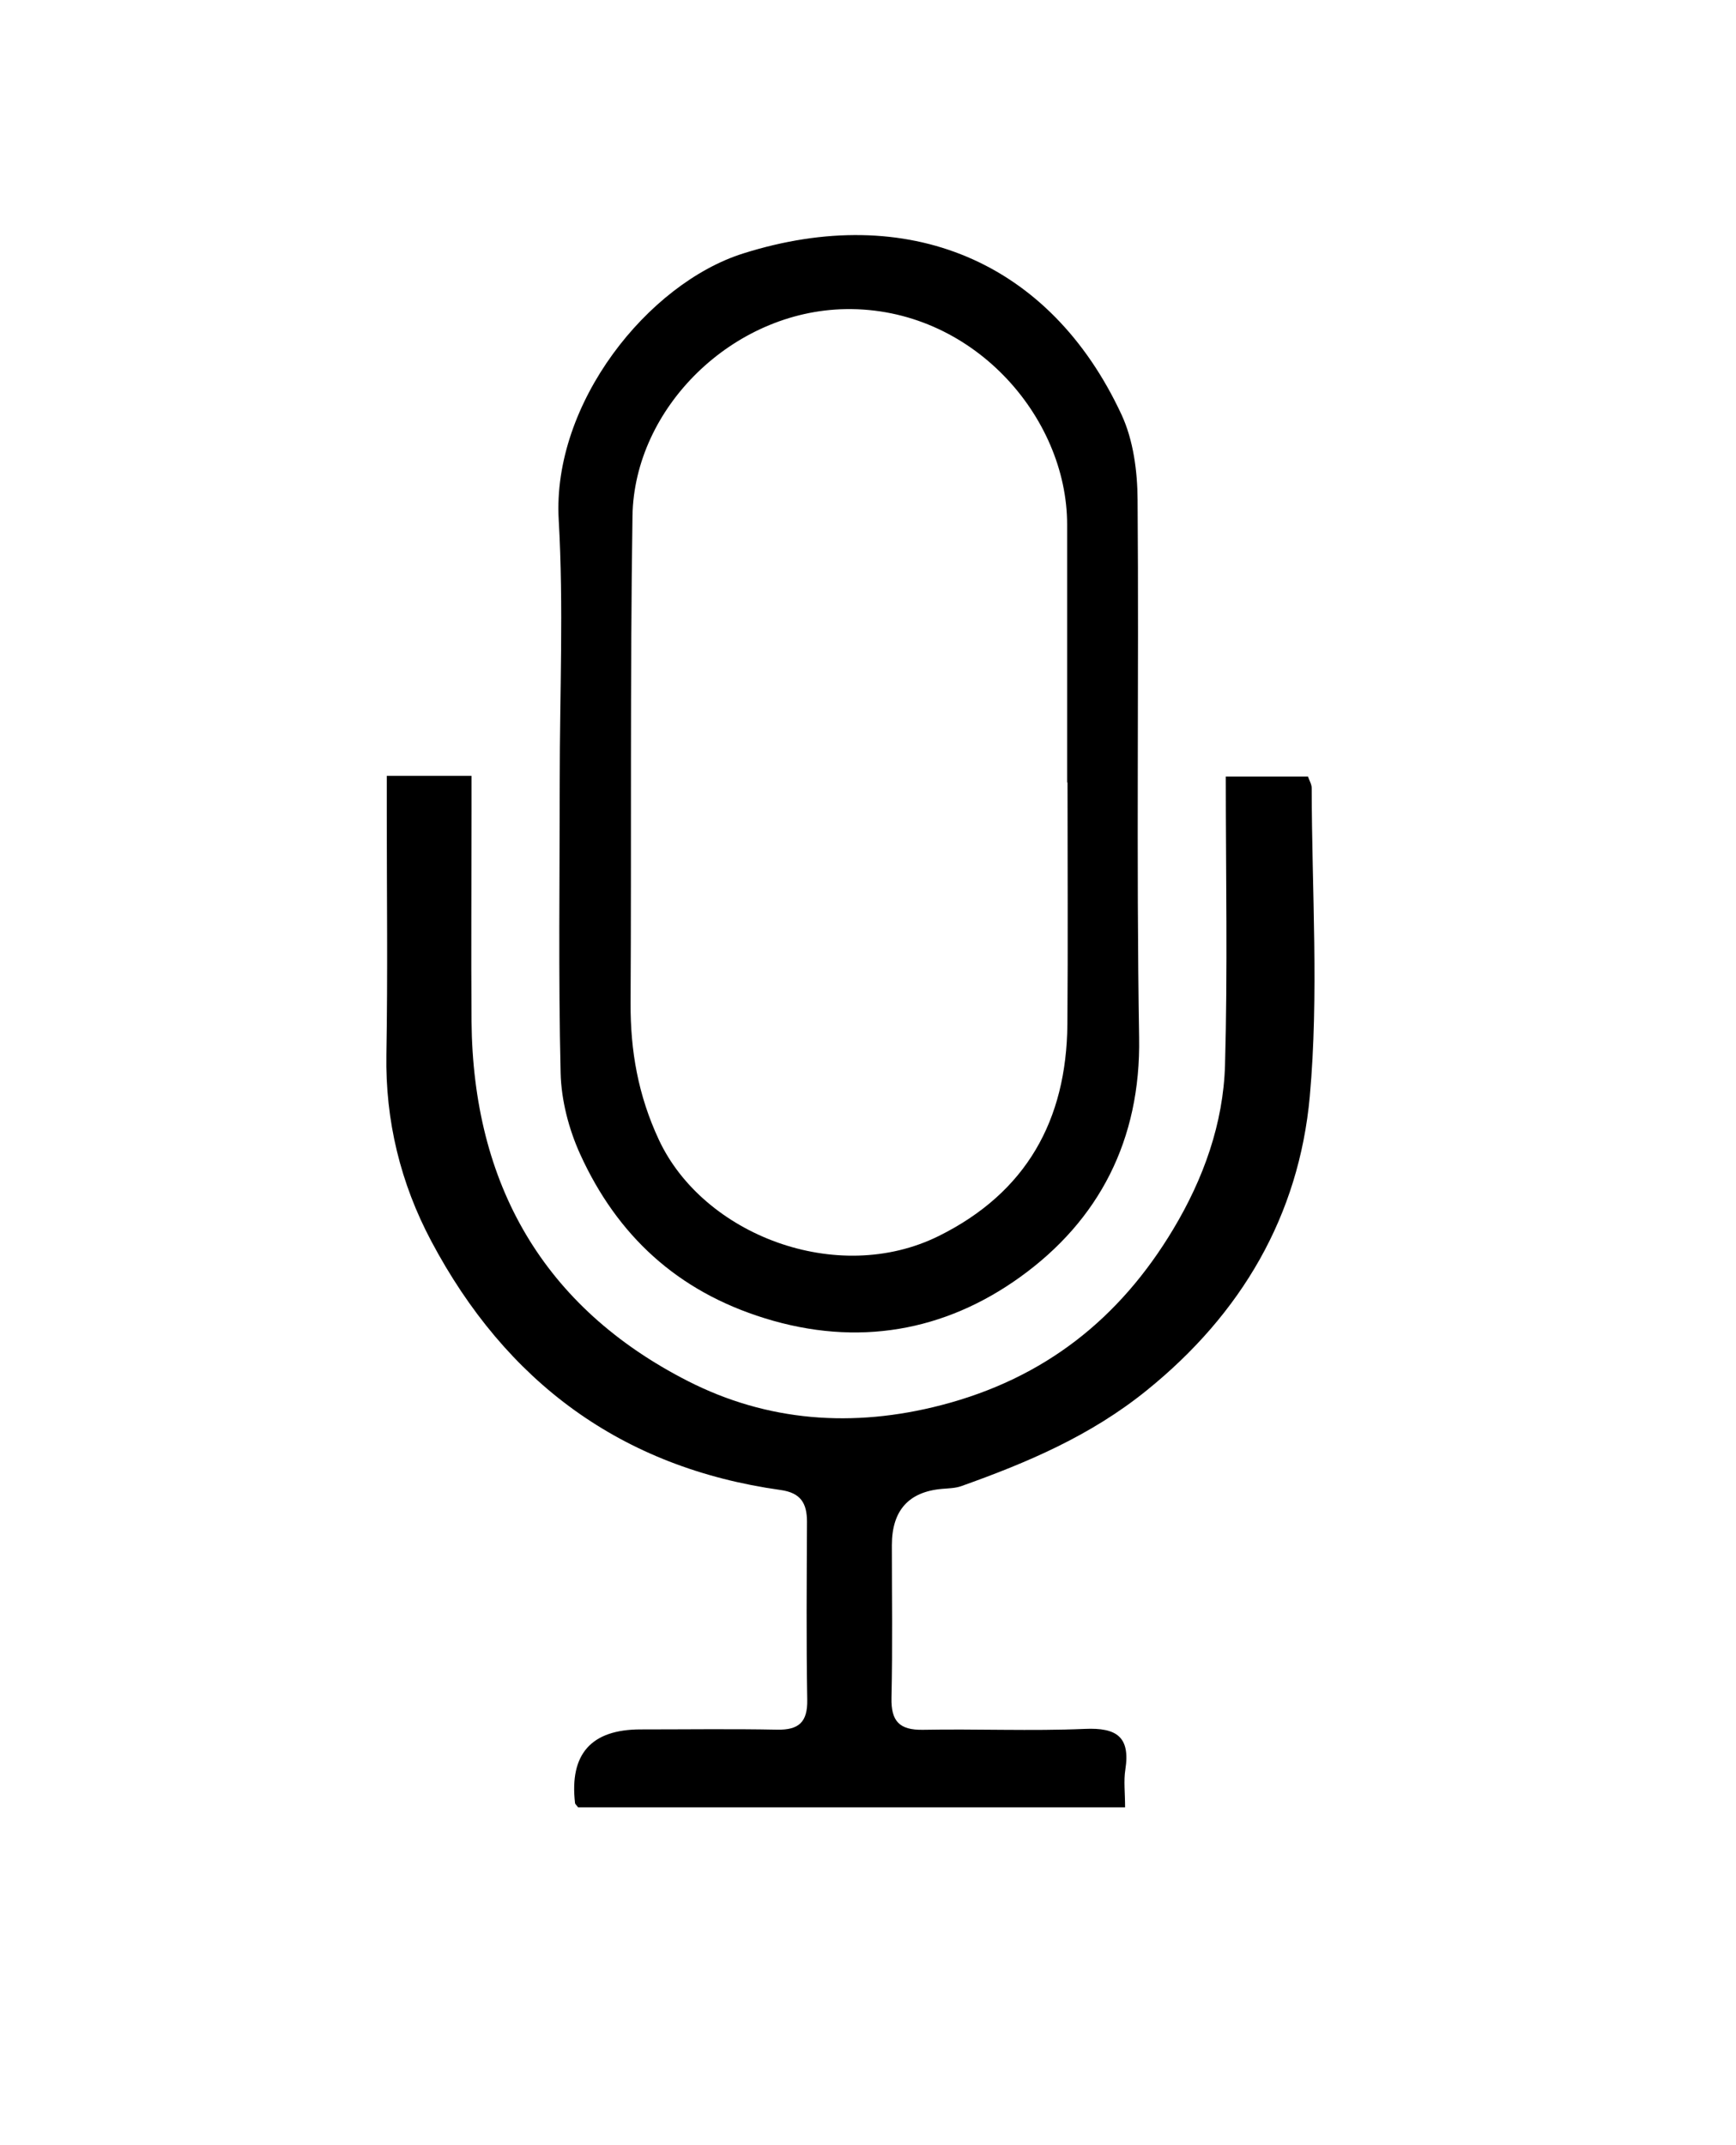 <svg width="136" height="168" viewBox="0 0 136 168" fill="none" xmlns="http://www.w3.org/2000/svg">
<path d="M30.29 60.76H36.94C36.94 61.79 36.94 62.68 36.94 63.56C36.94 69.04 36.9 74.52 36.94 80C37.06 92.72 42.55 102.39 53.91 108.17C60.1 111.32 66.8 111.85 73.76 110.04C81.84 107.94 87.72 103.26 91.91 96.27C94.28 92.32 95.84 87.99 95.97 83.39C96.18 75.94 96.03 68.47 96.03 60.82H102.47C102.57 61.12 102.76 61.42 102.76 61.72C102.77 69.77 103.33 77.88 102.61 85.87C101.76 95.19 97.27 102.89 89.82 108.9C85.43 112.45 80.47 114.55 75.3 116.39C74.84 116.55 74.32 116.56 73.83 116.6C71.19 116.82 69.87 118.29 69.87 121.01C69.87 125 69.93 128.98 69.84 132.97C69.8 134.79 70.45 135.5 72.3 135.47C76.53 135.39 80.77 135.58 84.99 135.4C87.48 135.29 88.56 136.02 88.16 138.59C88.02 139.47 88.14 140.4 88.14 141.54H45.29C45.14 141.35 45.06 141.29 45.05 141.22C44.603 137.366 46.317 135.44 50.19 135.44C53.76 135.44 57.33 135.39 60.89 135.46C62.58 135.49 63.27 134.87 63.24 133.13C63.16 128.48 63.2 123.83 63.22 119.18C63.22 117.72 62.73 116.91 61.15 116.69C48.66 114.94 39.63 108.22 33.78 97.19C31.38 92.67 30.18 87.78 30.27 82.58C30.38 76.27 30.3 69.96 30.3 63.65C30.3 62.76 30.3 61.86 30.3 60.77L30.29 60.76Z" fill="black"/>
<path d="M43.85 61.13C43.85 54.32 44.16 47.5 43.77 40.71C43.25 31.57 50.77 22.2 58.22 19.85C71.09 15.79 82.25 20.41 87.86 32.47C88.79 34.47 89.11 36.92 89.12 39.16C89.23 53.19 89.01 67.22 89.24 81.25C89.38 89.28 86.09 95.58 79.91 100.02C74.01 104.26 67.19 105.5 59.91 103.24C53.06 101.12 48.35 96.76 45.45 90.39C44.56 88.43 43.97 86.17 43.92 84.03C43.74 76.4 43.85 68.76 43.85 61.12V61.13ZM83.64 61.28C83.64 61.28 83.61 61.28 83.6 61.28C83.6 54.55 83.6 47.82 83.6 41.09C83.61 32.6 76.11 24.05 66.25 24.21C57.39 24.35 49.68 31.95 49.55 40.41C49.36 53.12 49.47 65.83 49.4 78.54C49.38 82.29 49.99 85.78 51.62 89.27C55.09 96.69 65.56 100.75 73.54 96.8C80.4 93.4 83.55 87.74 83.62 80.23C83.67 73.92 83.63 67.6 83.63 61.29L83.64 61.28Z" fill="black"/>
</svg>

